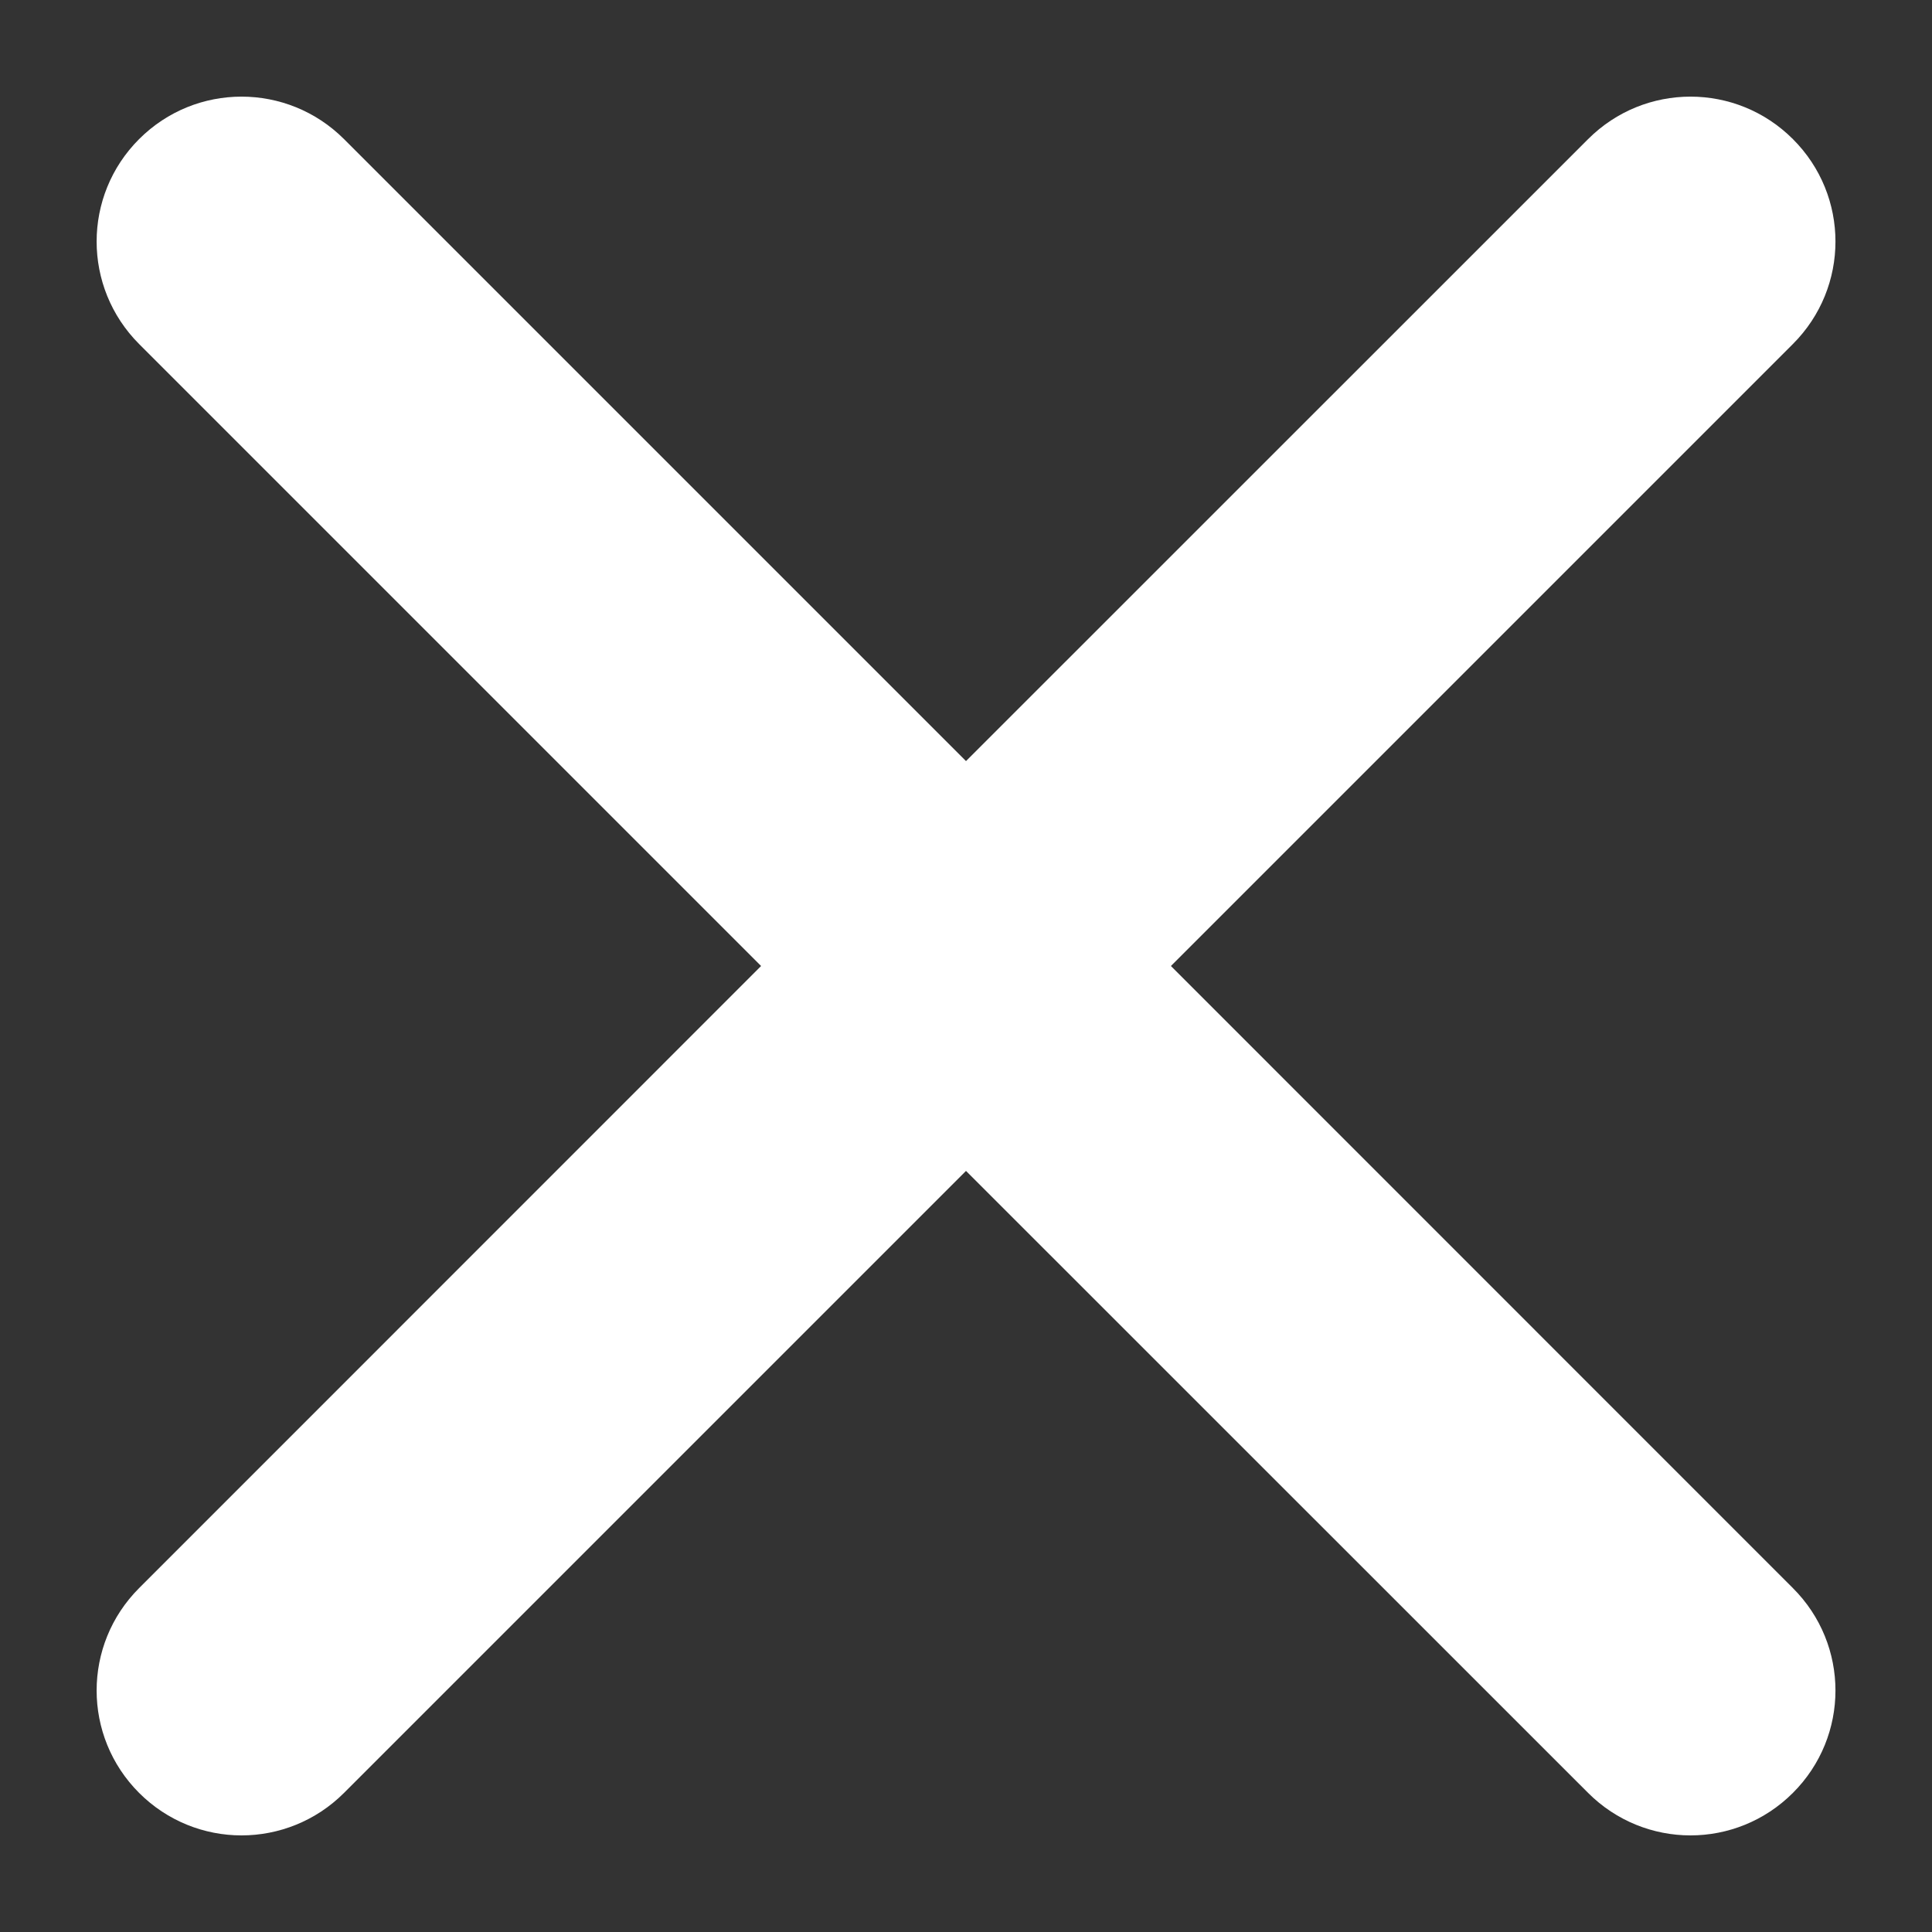 <svg width="16" height="16" viewBox="0 0 16 16" fill="none" xmlns="http://www.w3.org/2000/svg">
<rect x="0" y="0" width="16" height="16" fill="#333333" stroke="none"/>
<path fill-rule="evenodd" clip-rule="evenodd" d="M9.697 8L14.848 2.849C15.318 2.379 15.318 1.621 14.848 1.152C14.379 0.683 13.621 0.683 13.152 1.152L8 6.303L2.849 1.152C2.379 0.683 1.621 0.683 1.152 1.152C0.683 1.621 0.683 2.379 1.152 2.849L6.303 8L1.152 13.152C0.683 13.621 0.683 14.379 1.152 14.848C1.386 15.082 1.693 15.2 2 15.2C2.307 15.2 2.615 15.082 2.849 14.848L8 9.697L13.152 14.848C13.386 15.082 13.693 15.2 14 15.2C14.307 15.2 14.614 15.082 14.848 14.848C15.318 14.379 15.318 13.621 14.848 13.152L9.697 8Z" fill="white"/>
</svg>
